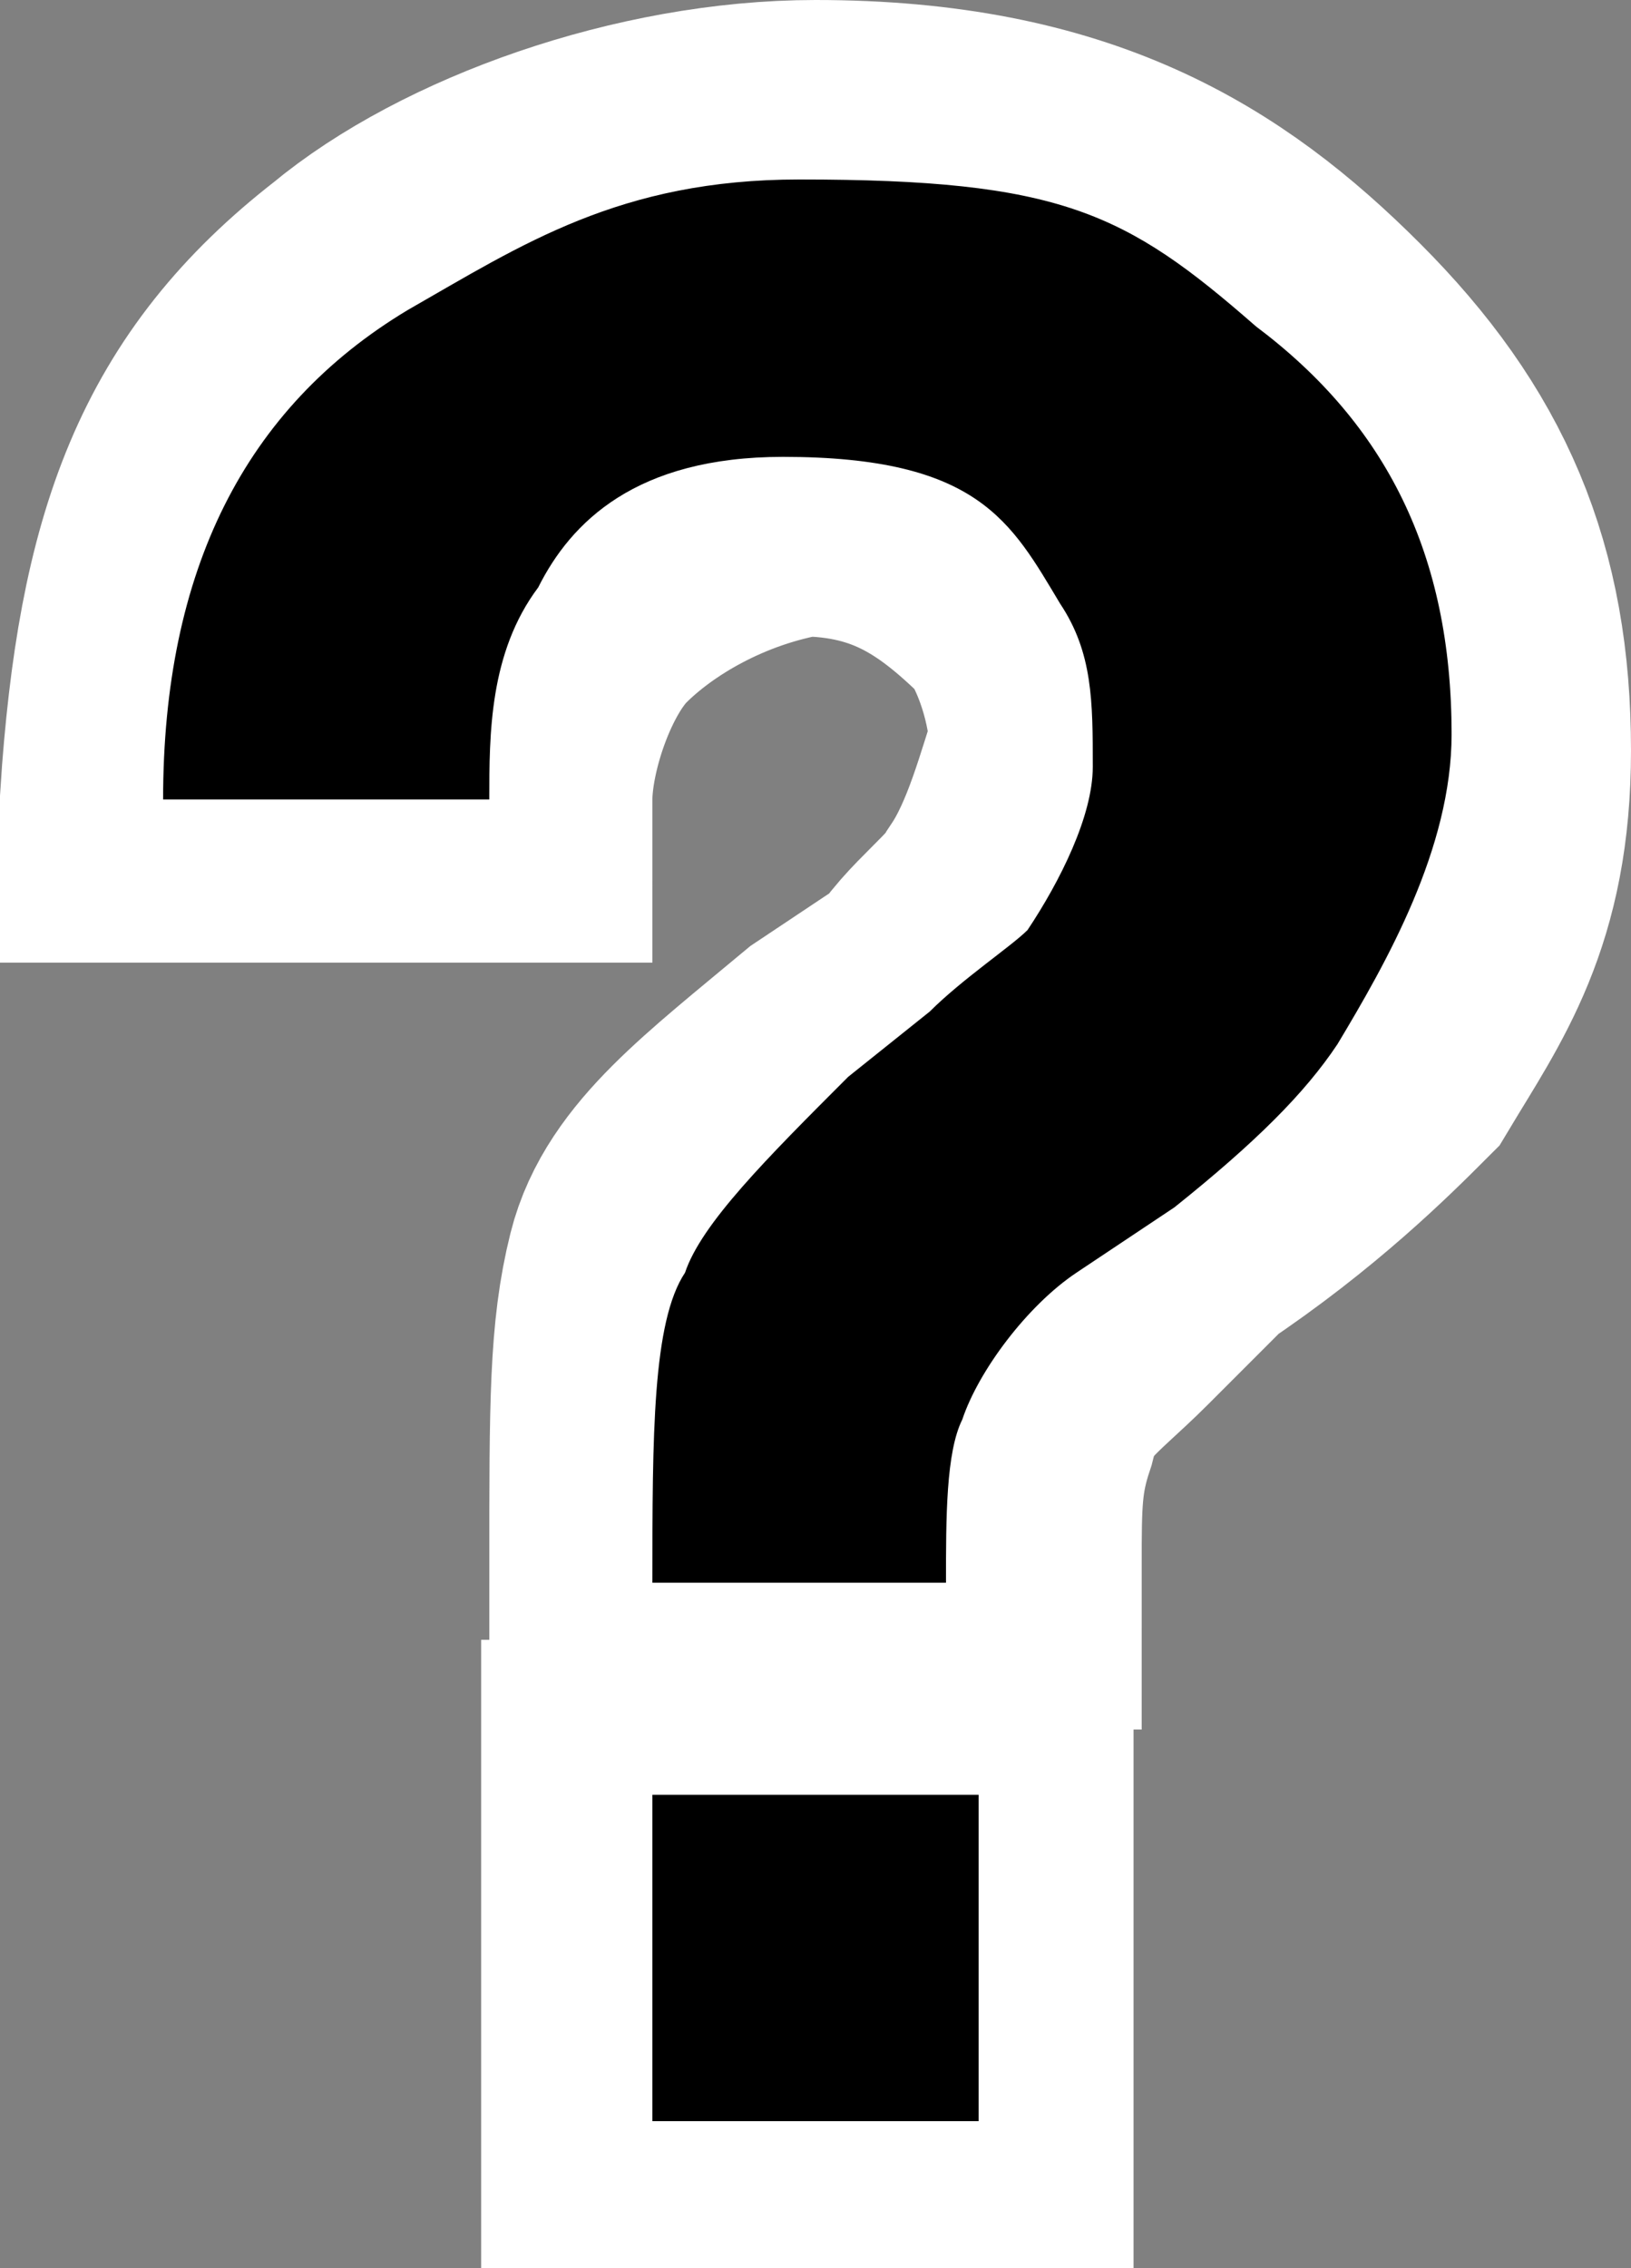 <?xml version="1.0" encoding="utf-8"?>
<!-- Generator: Adobe Illustrator 20.1.0, SVG Export Plug-In . SVG Version: 6.00 Build 0)  -->
<svg version="1.1" id="Layer_1" xmlns="http://www.w3.org/2000/svg" xmlns:xlink="http://www.w3.org/1999/xlink" x="0px" y="0px"
	 viewBox="0 0 10 13.9" style="enable-background:new 0 0 10 13.9;" xml:space="preserve">
<rect x="0" y="0" width="10" height="13.9" fill="#808080" stroke="none"/>
<style type="text/css">
	.st0{clip-path:url(#SVGID_2_);}
	.st1{fill:#FFFFFF;}
	.st2{fill:none;stroke:#FFFFFF;stroke-width:2;}
	.st3{fill:none;stroke:#FFFFFF;stroke-width:1.5;}
</style>
<g>
	<defs>
		<rect id="SVGID_1_" x="-4" y="-1.1" width="18" height="18"/>
	</defs>
	<clipPath id="SVGID_2_">
		<use xlink:href="#SVGID_1_"  style="overflow:visible;"/>
	</clipPath>
	<g class="st0">
		<path class="st1" d="M2.3,1.9C2.9,1.4,4,1,5,1c1.5,0,2.3,0.5,3,1.2c0.7,0.7,1,1.4,1,2.4c0,0.9-0.3,1.3-0.6,1.8
			C8.2,6.6,7.8,7,7.2,7.4L6.7,7.9C6.4,8.2,6.2,8.3,6.1,8.7C6,9,6,9.2,6,9.6H4c0-1,0-1.4,0.1-1.8c0.1-0.4,0.5-0.7,1.1-1.2l0.6-0.4
			C5.9,6,6.2,5.8,6.3,5.6c0.2-0.3,0.3-0.7,0.4-1c0-0.3-0.1-0.7-0.3-1C6,3.2,5.6,2.9,4.9,2.9C4.3,3,3.8,3.3,3.5,3.6
			C3.2,3.9,3,4.5,3,4.9H1C1.1,3.4,1.4,2.6,2.3,1.9"/>
		<path class="st2" d="M2.3,1.9C2.9,1.4,4,1,5,1c1.5,0,2.3,0.5,3,1.2c0.7,0.7,1,1.4,1,2.4c0,0.9-0.3,1.3-0.6,1.8
			C8.2,6.6,7.8,7,7.2,7.4L6.7,7.9C6.4,8.2,6.2,8.3,6.1,8.7C6,9,6,9.2,6,9.6H4c0-1,0-1.4,0.1-1.8c0.1-0.4,0.5-0.7,1.1-1.2l0.6-0.4
			C5.9,6,6.2,5.8,6.3,5.6c0.2-0.3,0.3-0.7,0.4-1c0-0.3-0.1-0.7-0.3-1C6,3.2,5.6,2.9,4.9,2.9C4.3,3,3.8,3.3,3.5,3.6
			C3.2,3.9,3,4.5,3,4.9H1C1.1,3.4,1.4,2.6,2.3,1.9z"/>
		<rect x="3.7" y="10.8" class="st1" width="2.5" height="2.4"/>
		<rect x="3.7" y="10.8" class="st3" width="2.5" height="2.4"/>
		<path d="M2.5,1.9c0.7-0.4,1.3-0.8,2.4-0.8c1.6,0,2,0.2,2.8,0.9c0.8,0.6,1.2,1.4,1.2,2.5c0,0.7-0.4,1.4-0.7,1.9
			c-0.2,0.3-0.5,0.6-1,1L6.6,7.8C6.3,8,6,8.4,5.9,8.7c-0.1,0.2-0.1,0.6-0.1,1H4c0-0.9,0-1.6,0.2-1.9c0.1-0.3,0.5-0.7,1-1.2l0.5-0.4
			C5.9,6,6.2,5.8,6.3,5.7c0.2-0.3,0.4-0.7,0.4-1c0-0.4,0-0.7-0.2-1C6.2,3.2,6,2.8,4.8,2.8c-0.9,0-1.3,0.4-1.5,0.8C3,4,3,4.5,3,4.9H1
			C1,3.5,1.5,2.5,2.5,1.9"/>
		<rect x="4" y="11" width="2" height="2"/>
	</g>
</g>
</svg>
